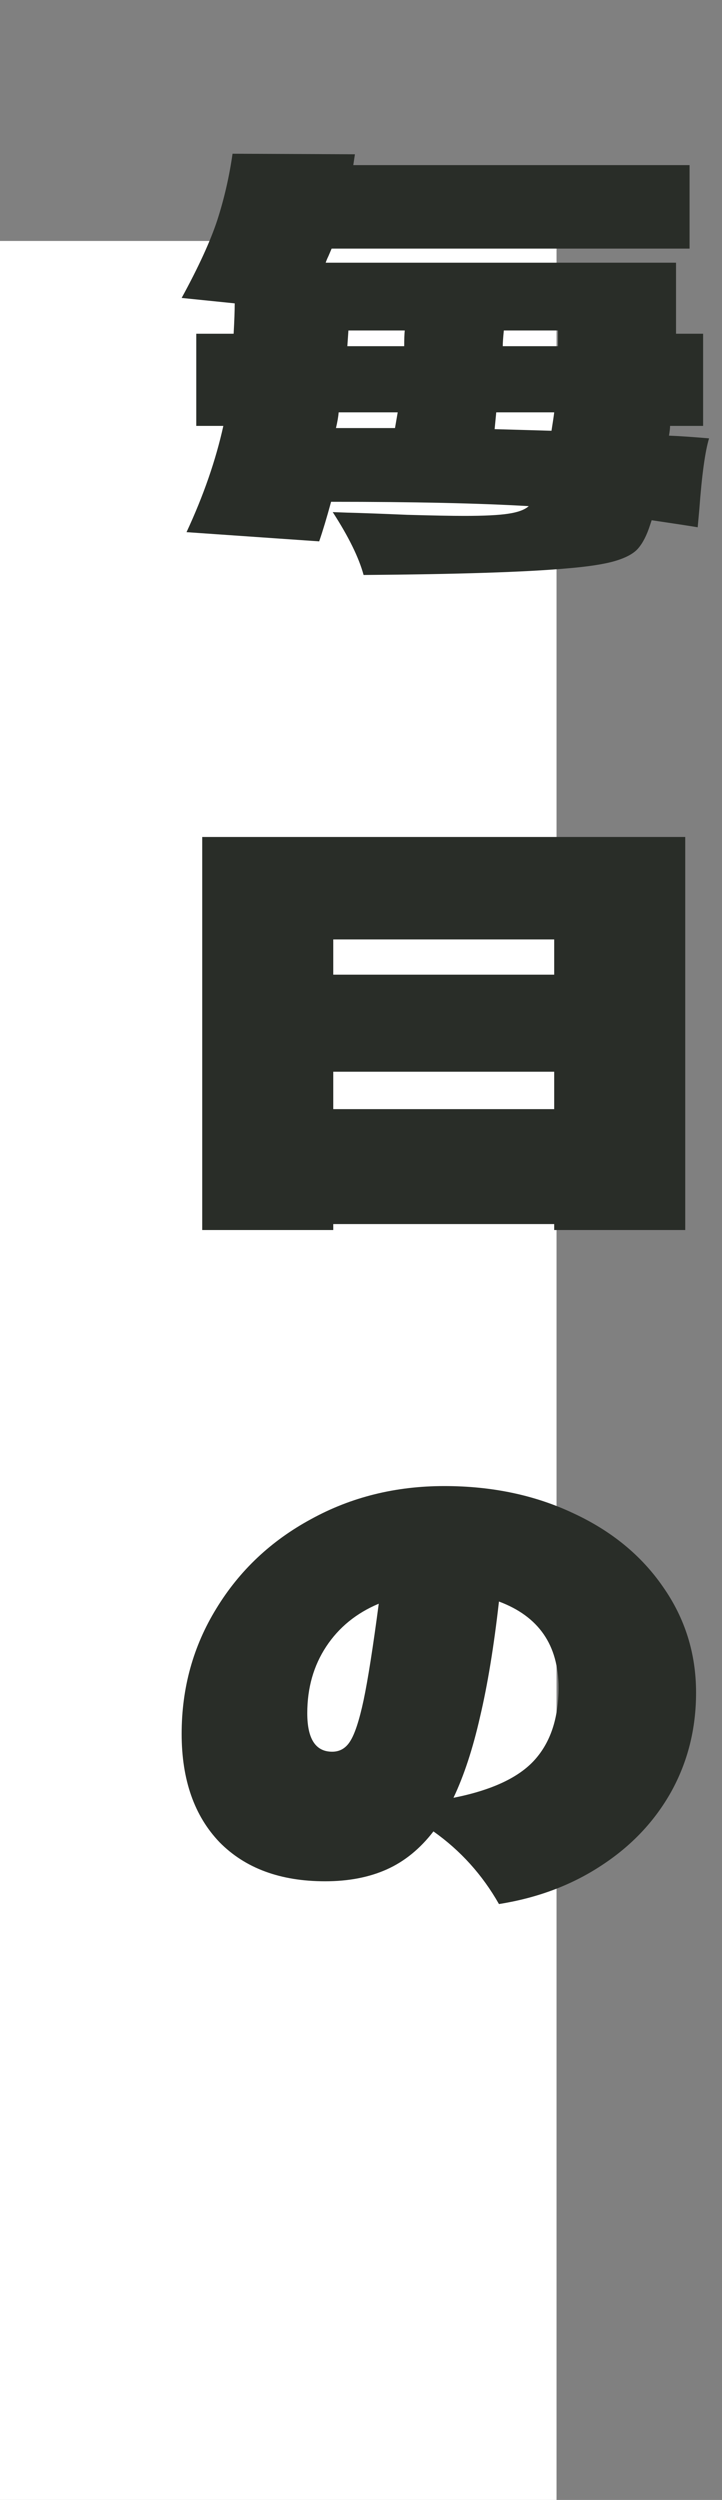 <svg width="48" height="166" viewBox="0 0 48 166" fill="none" xmlns="http://www.w3.org/2000/svg">
<rect x="0" y="0" width="48" height="166" fill="#808080" stroke="none"/>
<rect y="16" width="37" height="150" fill="white"/>
<path d="M47.14 29.108C46.876 29.972 46.66 31.544 46.492 33.824L46.384 35.012C45.808 34.916 44.788 34.76 43.324 34.544L43.216 34.868C43 35.54 42.736 36.056 42.424 36.416C42.136 36.752 41.632 37.028 40.912 37.244C40.192 37.46 39.1 37.628 37.636 37.748C34.924 37.988 30.436 38.132 24.172 38.18C23.86 37.028 23.176 35.636 22.12 34.004L23.092 34.04C24.052 34.064 25.372 34.112 27.052 34.184C28.756 34.232 30.028 34.256 30.868 34.256C32.188 34.256 33.16 34.208 33.784 34.112C34.432 34.016 34.888 33.848 35.152 33.608C31.888 33.416 27.508 33.32 22.012 33.32C21.724 34.376 21.46 35.252 21.22 35.948L12.4 35.336C13.528 32.912 14.344 30.56 14.848 28.28H13.048V22.16H15.532C15.58 21.296 15.604 20.624 15.604 20.144L12.076 19.784C13.204 17.72 13.996 15.992 14.452 14.6C14.908 13.184 15.244 11.72 15.46 10.208L23.596 10.244L23.488 10.964H45.844V16.508H22.048C21.976 16.676 21.904 16.844 21.832 17.012C21.76 17.156 21.7 17.3 21.652 17.444H44.944V20.612V22.16H46.744V28.28H44.548C44.548 28.424 44.524 28.64 44.476 28.928C45.124 28.952 46.012 29.012 47.14 29.108ZM23.164 21.944L23.092 22.988H26.872C26.872 22.532 26.884 22.184 26.908 21.944H23.164ZM33.496 21.944C33.448 22.424 33.424 22.772 33.424 22.988H37.096V21.944H33.496ZM22.516 27.38C22.492 27.668 22.432 28.016 22.336 28.424H26.26L26.44 27.38H22.516ZM36.664 28.604C36.76 28.004 36.82 27.596 36.844 27.38H32.992L32.884 28.496L36.664 28.604ZM13.444 81.676L13.444 55.576H45.556V81.676H36.844V81.28H22.156V81.676H13.444ZM36.844 64.72V62.38H22.156V64.72H36.844ZM22.156 71.164V73.648H36.844V71.164H22.156ZM29.536 98.676C32.704 98.676 35.56 99.276 38.104 100.476C40.648 101.652 42.64 103.284 44.08 105.372C45.544 107.46 46.276 109.8 46.276 112.392C46.276 114.792 45.724 116.988 44.62 118.98C43.516 120.948 41.968 122.58 39.976 123.876C38.008 125.172 35.74 126.024 33.172 126.432C32.068 124.488 30.616 122.88 28.816 121.608C27.928 122.76 26.896 123.6 25.72 124.128C24.544 124.656 23.176 124.92 21.616 124.92C18.64 124.92 16.3 124.056 14.596 122.328C12.916 120.576 12.076 118.176 12.076 115.128C12.076 112.08 12.844 109.308 14.38 106.812C15.916 104.292 18.016 102.312 20.68 100.872C23.344 99.408 26.296 98.676 29.536 98.676ZM30.148 119.376C32.692 118.872 34.492 118.032 35.548 116.856C36.604 115.68 37.132 114.084 37.132 112.068C37.132 109.236 35.812 107.328 33.172 106.344C32.836 109.32 32.416 111.876 31.912 114.012C31.432 116.124 30.844 117.912 30.148 119.376ZM22.084 116.316C22.588 116.316 22.984 116.088 23.272 115.632C23.584 115.152 23.884 114.24 24.172 112.896C24.46 111.528 24.796 109.392 25.18 106.488C23.692 107.112 22.528 108.06 21.688 109.332C20.848 110.604 20.428 112.08 20.428 113.76C20.428 115.464 20.98 116.316 22.084 116.316Z" fill="#292D28"/>
</svg>
